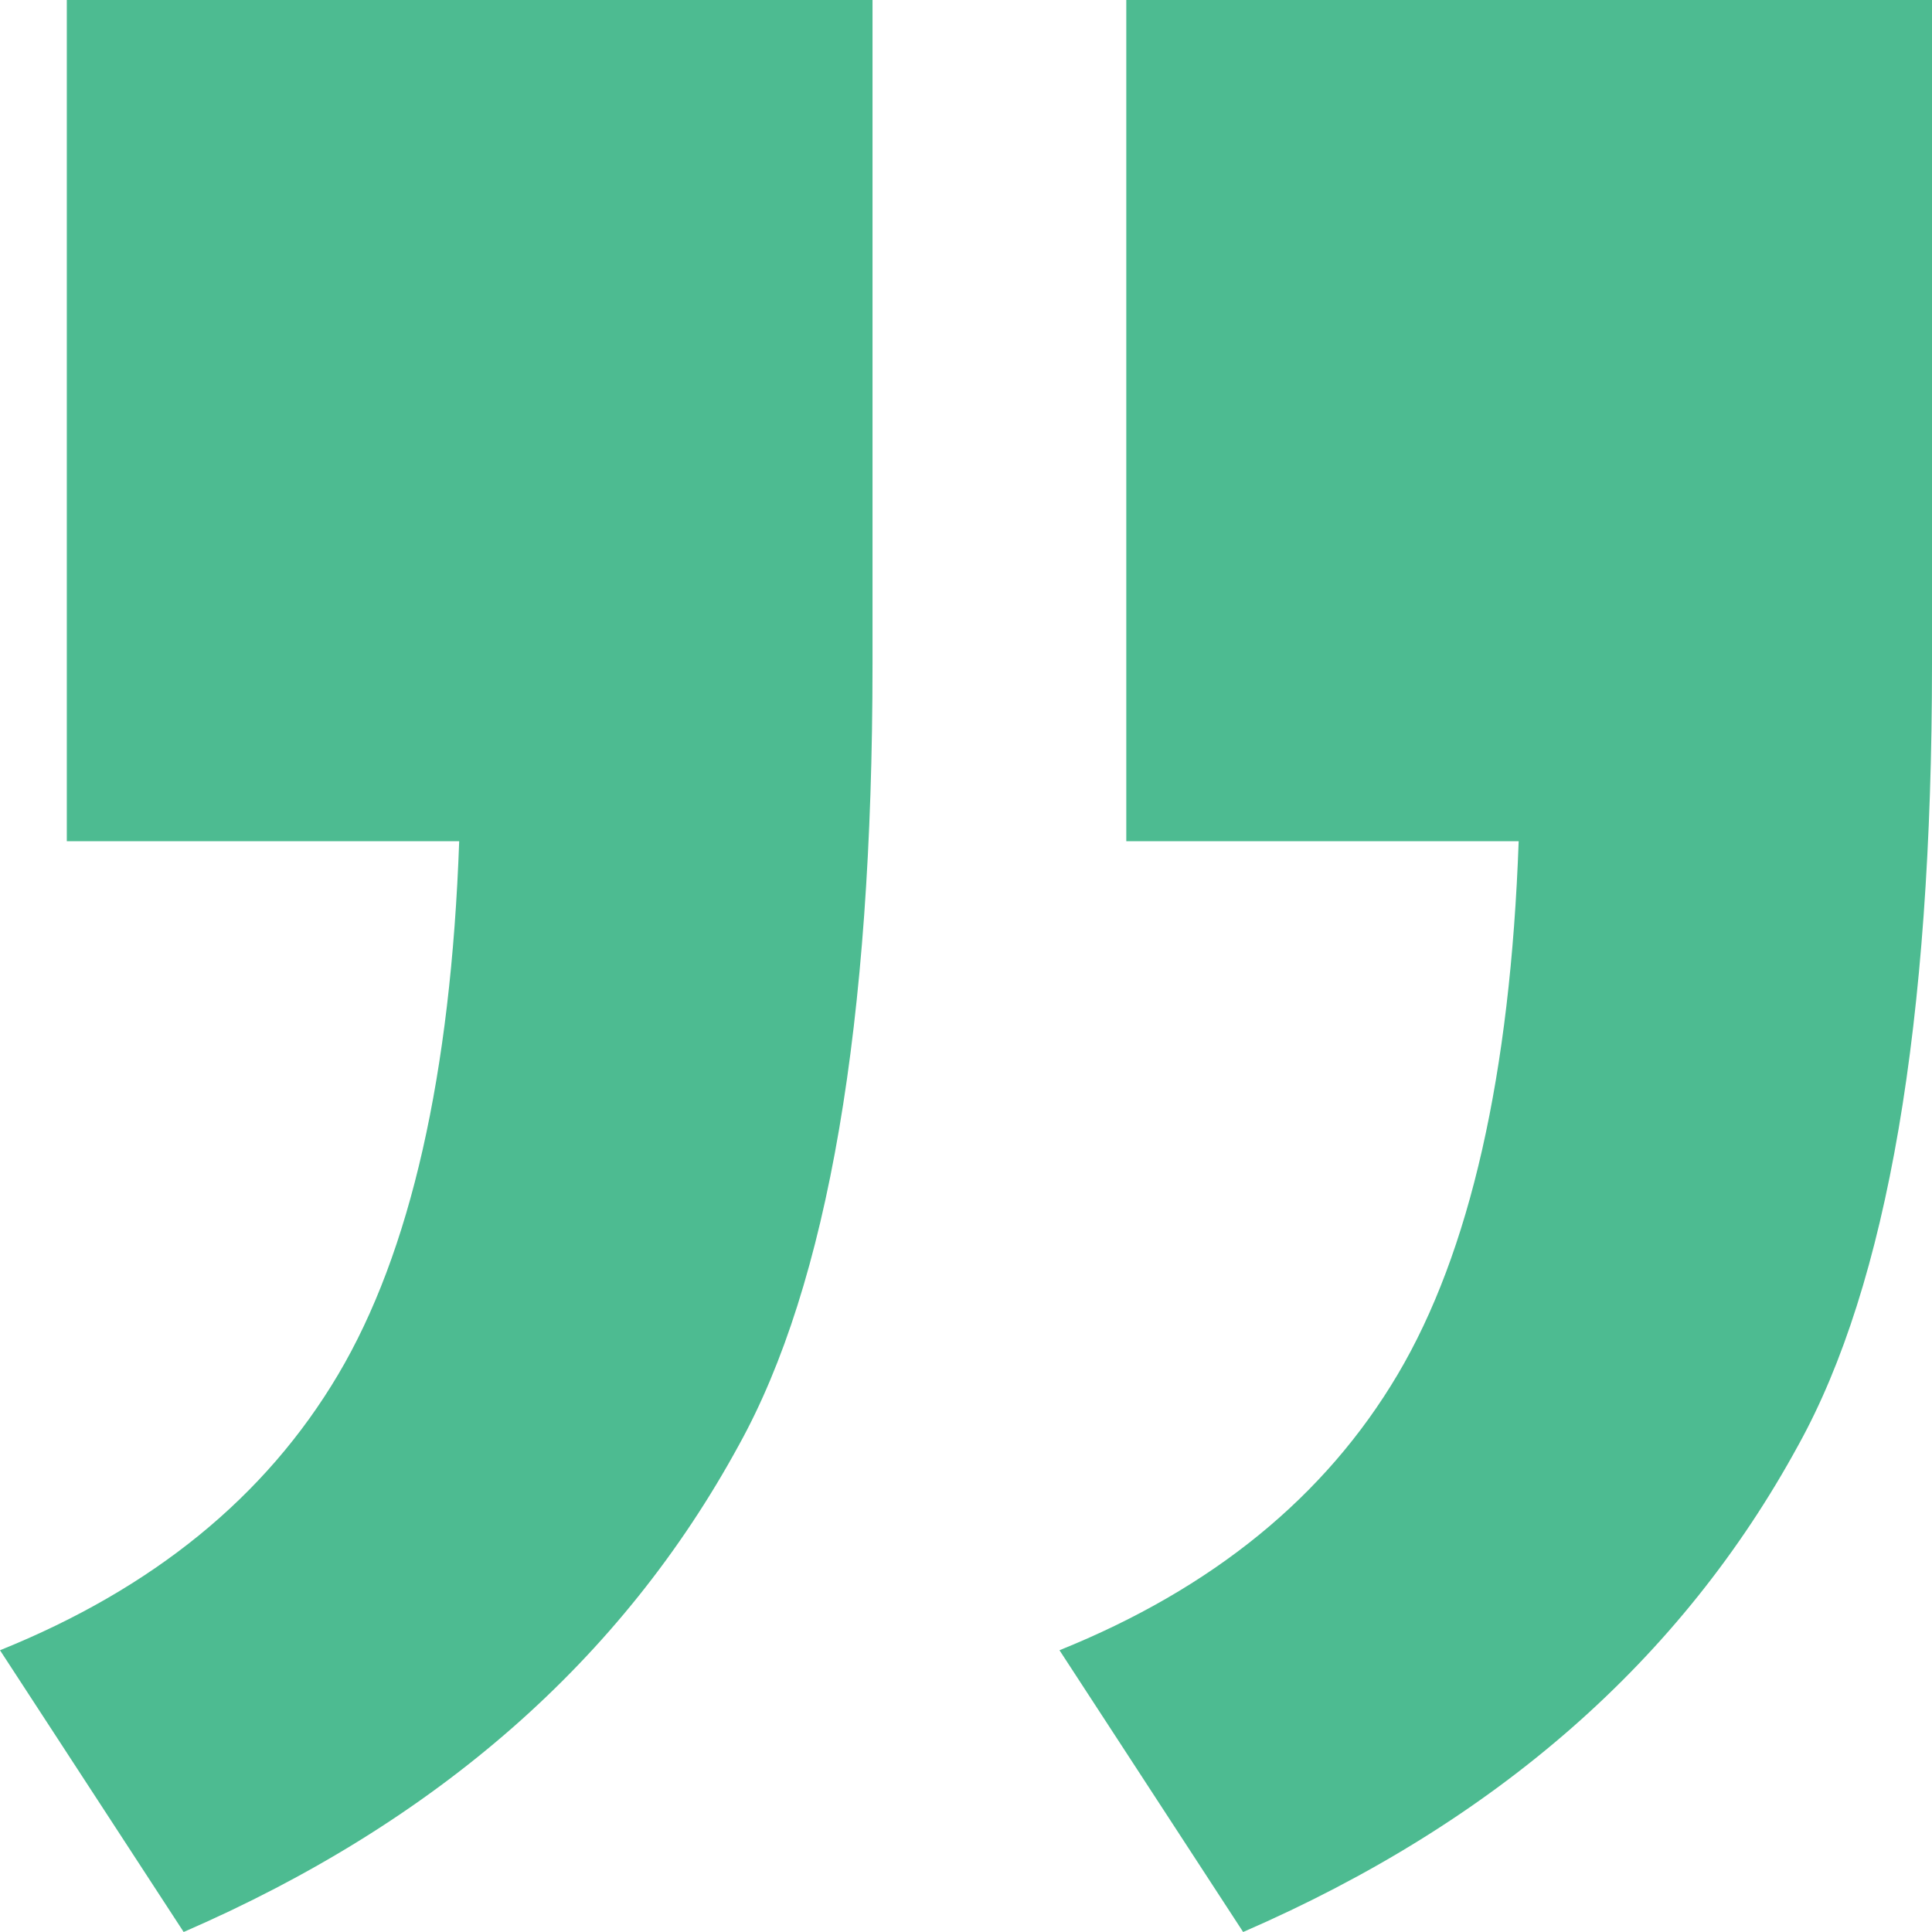 <svg width="31" height="31" viewBox="0 0 31 31" fill="none" xmlns="http://www.w3.org/2000/svg">
<path fill-rule="evenodd" clip-rule="evenodd" d="M18.072 13.498V0H31V10.656C31 16.426 30.285 20.602 28.857 23.185C26.981 26.63 24.011 29.235 19.947 31L17 26.479C19.456 25.489 21.265 24.014 22.426 22.055C23.587 20.096 24.234 17.244 24.368 13.498H18.072Z" fill="#4DBB91"/>
<path fill-rule="evenodd" clip-rule="evenodd" d="M1.072 13.498V0H14V10.656C14 16.426 13.286 20.602 11.857 23.185C9.981 26.63 7.011 29.235 2.947 31L0 26.479C2.456 25.489 4.265 24.014 5.426 22.055C6.587 20.096 7.234 17.244 7.368 13.498H1.072Z" fill="#4DBB91"/>
</svg>
